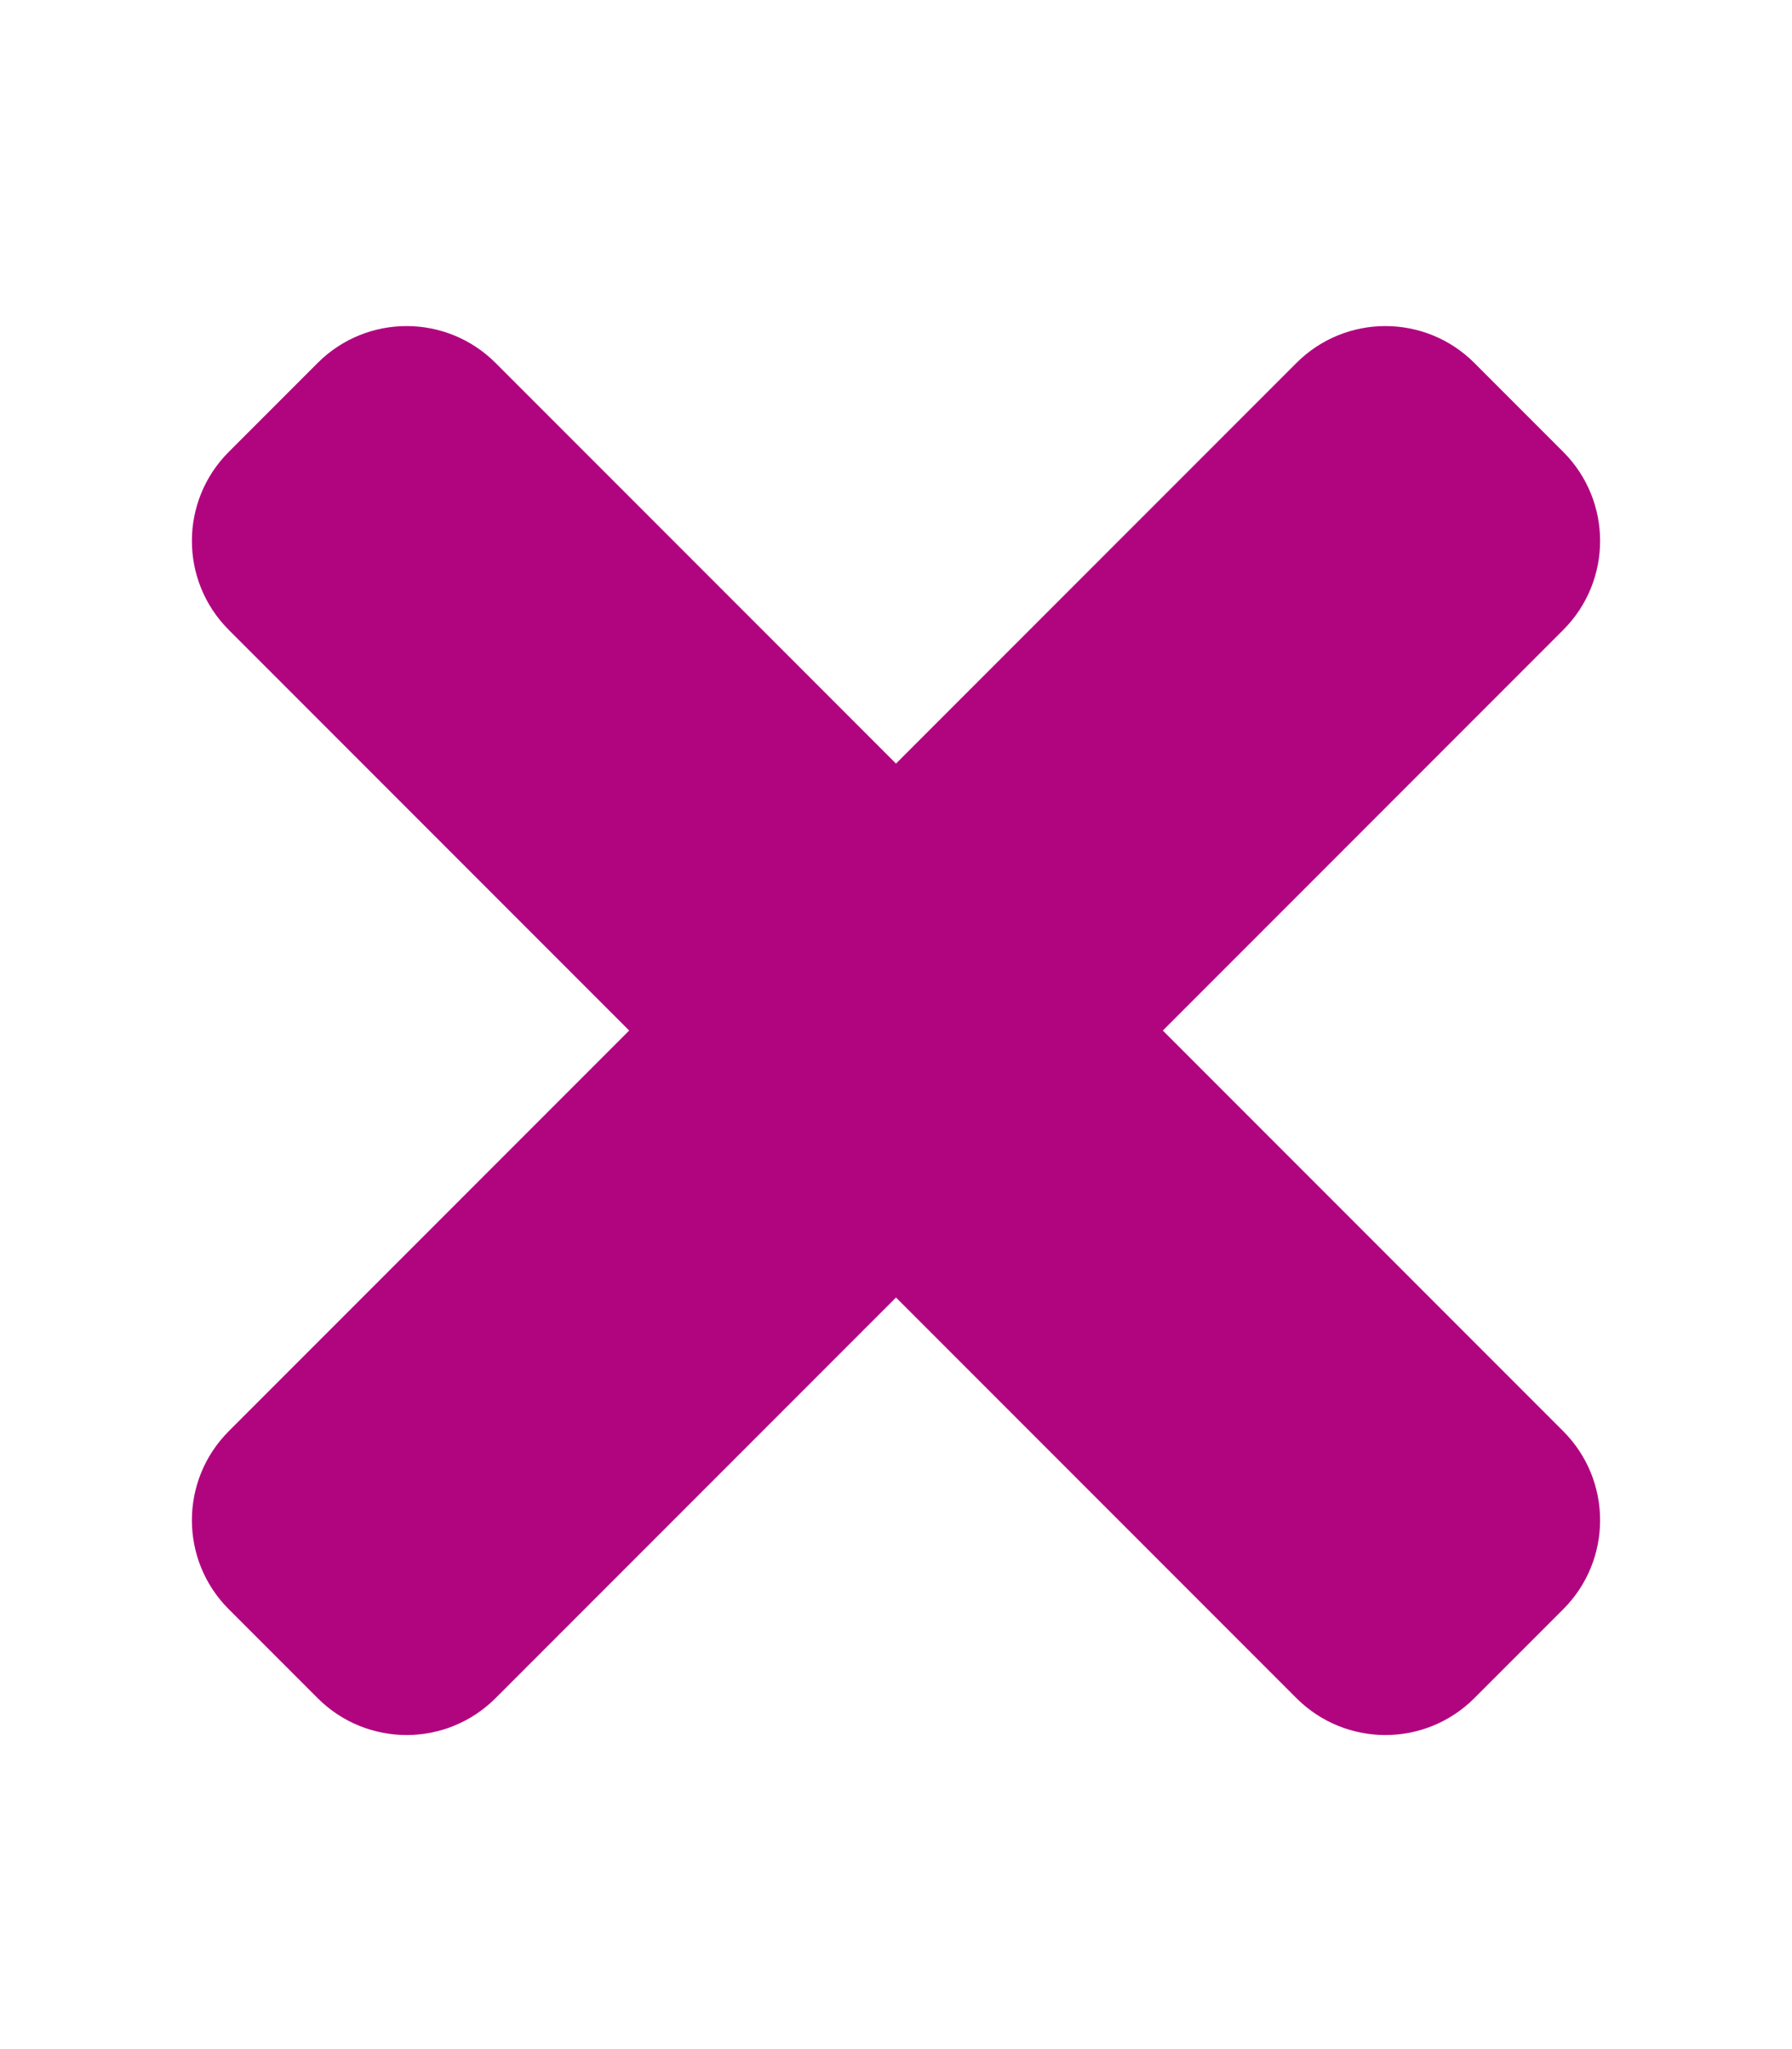 <?xml version="1.0" encoding="utf-8"?>
<!-- Generator: Adobe Illustrator 25.1.0, SVG Export Plug-In . SVG Version: 6.00 Build 0)  -->
<svg version="1.1" id="Layer_1" focusable="false" xmlns="http://www.w3.org/2000/svg" xmlns:xlink="http://www.w3.org/1999/xlink"
	 x="0px" y="0px" viewBox="0 0 448 512" style="enable-background:new 0 0 448 512;" xml:space="preserve">
<style type="text/css">
	.st0{fill:#B10580;}
</style>
<path class="st0" d="M290.7,257.5l100.1-100.1c12.3-12.3,12.3-32.2,0-44.5l-22.2-22.2c-12.3-12.3-32.2-12.3-44.5,0L224,190.8
	L123.9,90.7c-12.3-12.3-32.2-12.3-44.5,0l-22.2,22.2c-12.3,12.3-12.3,32.2,0,44.5l100.1,100.1L57.2,357.6
	c-12.3,12.3-12.3,32.2,0,44.5l22.2,22.2c12.3,12.3,32.2,12.3,44.5,0L224,324.2l100.1,100.1c12.3,12.3,32.2,12.3,44.5,0l22.2-22.2
	c12.3-12.3,12.3-32.2,0-44.5L290.7,257.5z"/>
</svg>
